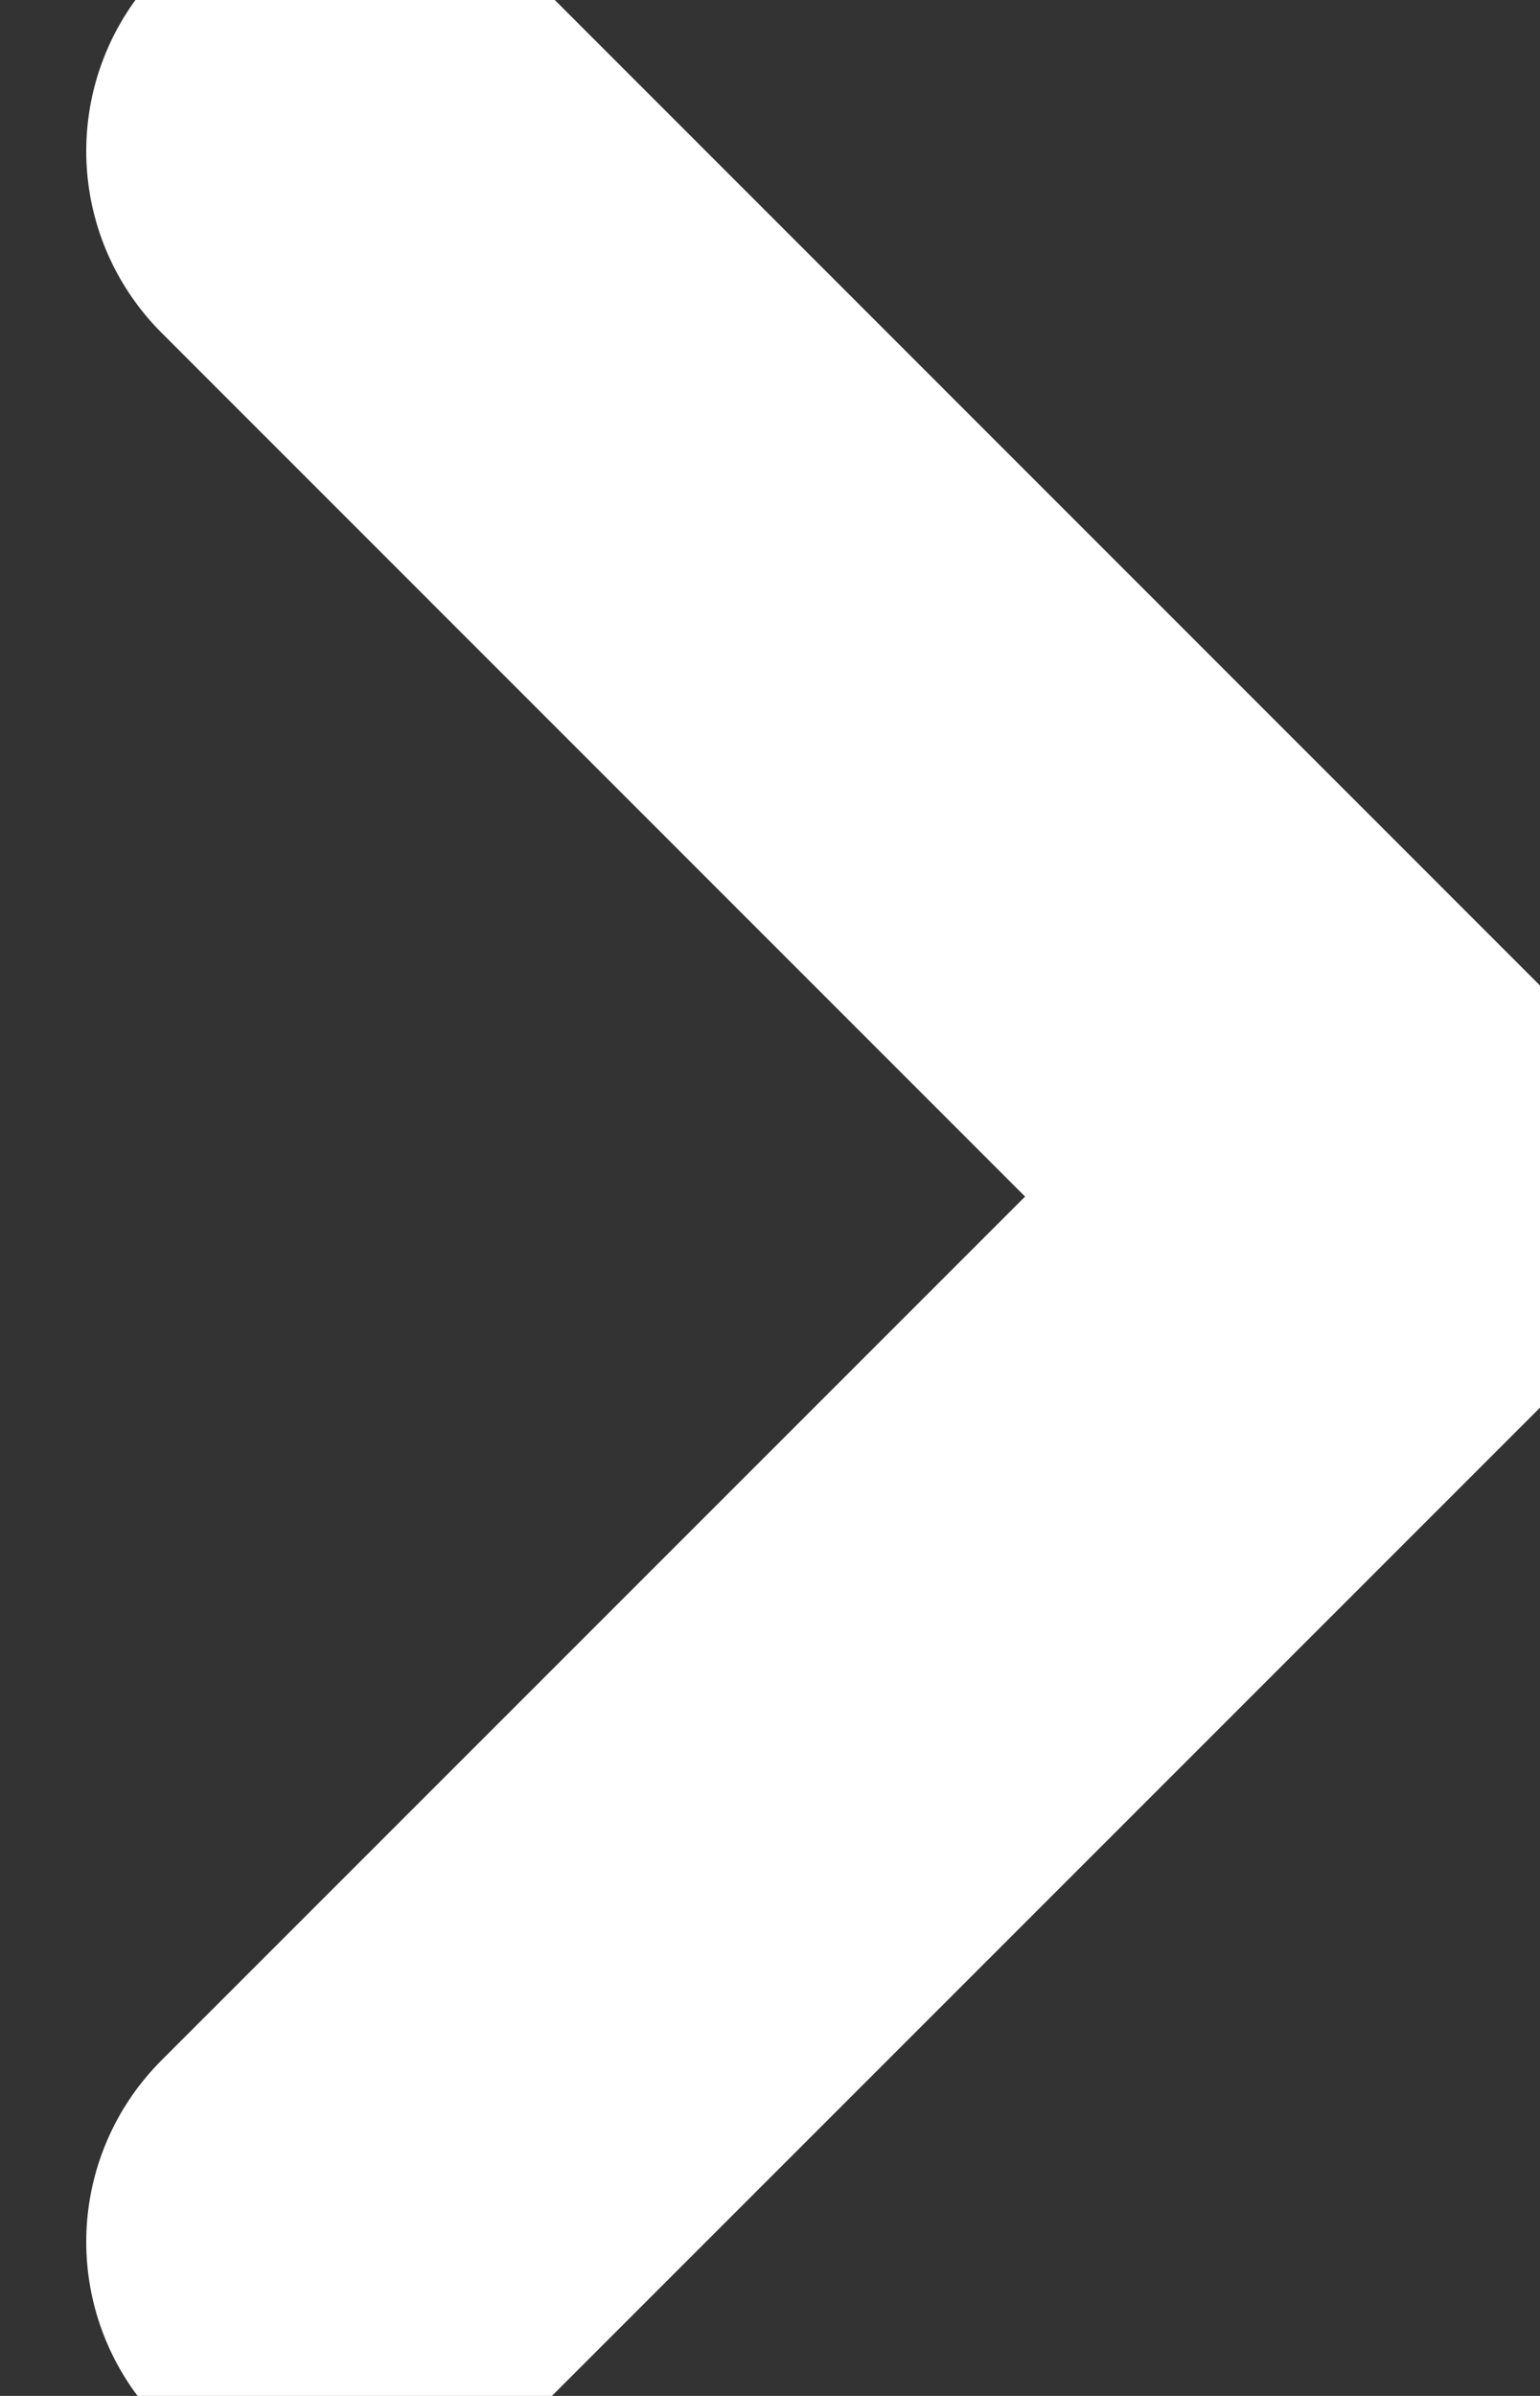 <svg width="9" height="14" viewBox="0 0 9 14" fill="none" xmlns="http://www.w3.org/2000/svg">
<rect x="0" y="0" width="9" height="14" fill="#333333" stroke="none"/>
<path d="M2.004 0.883L8.112 6.992L2.004 13.1" stroke="white" stroke-width="3" stroke-linecap="round" stroke-linejoin="round"/>
</svg>
